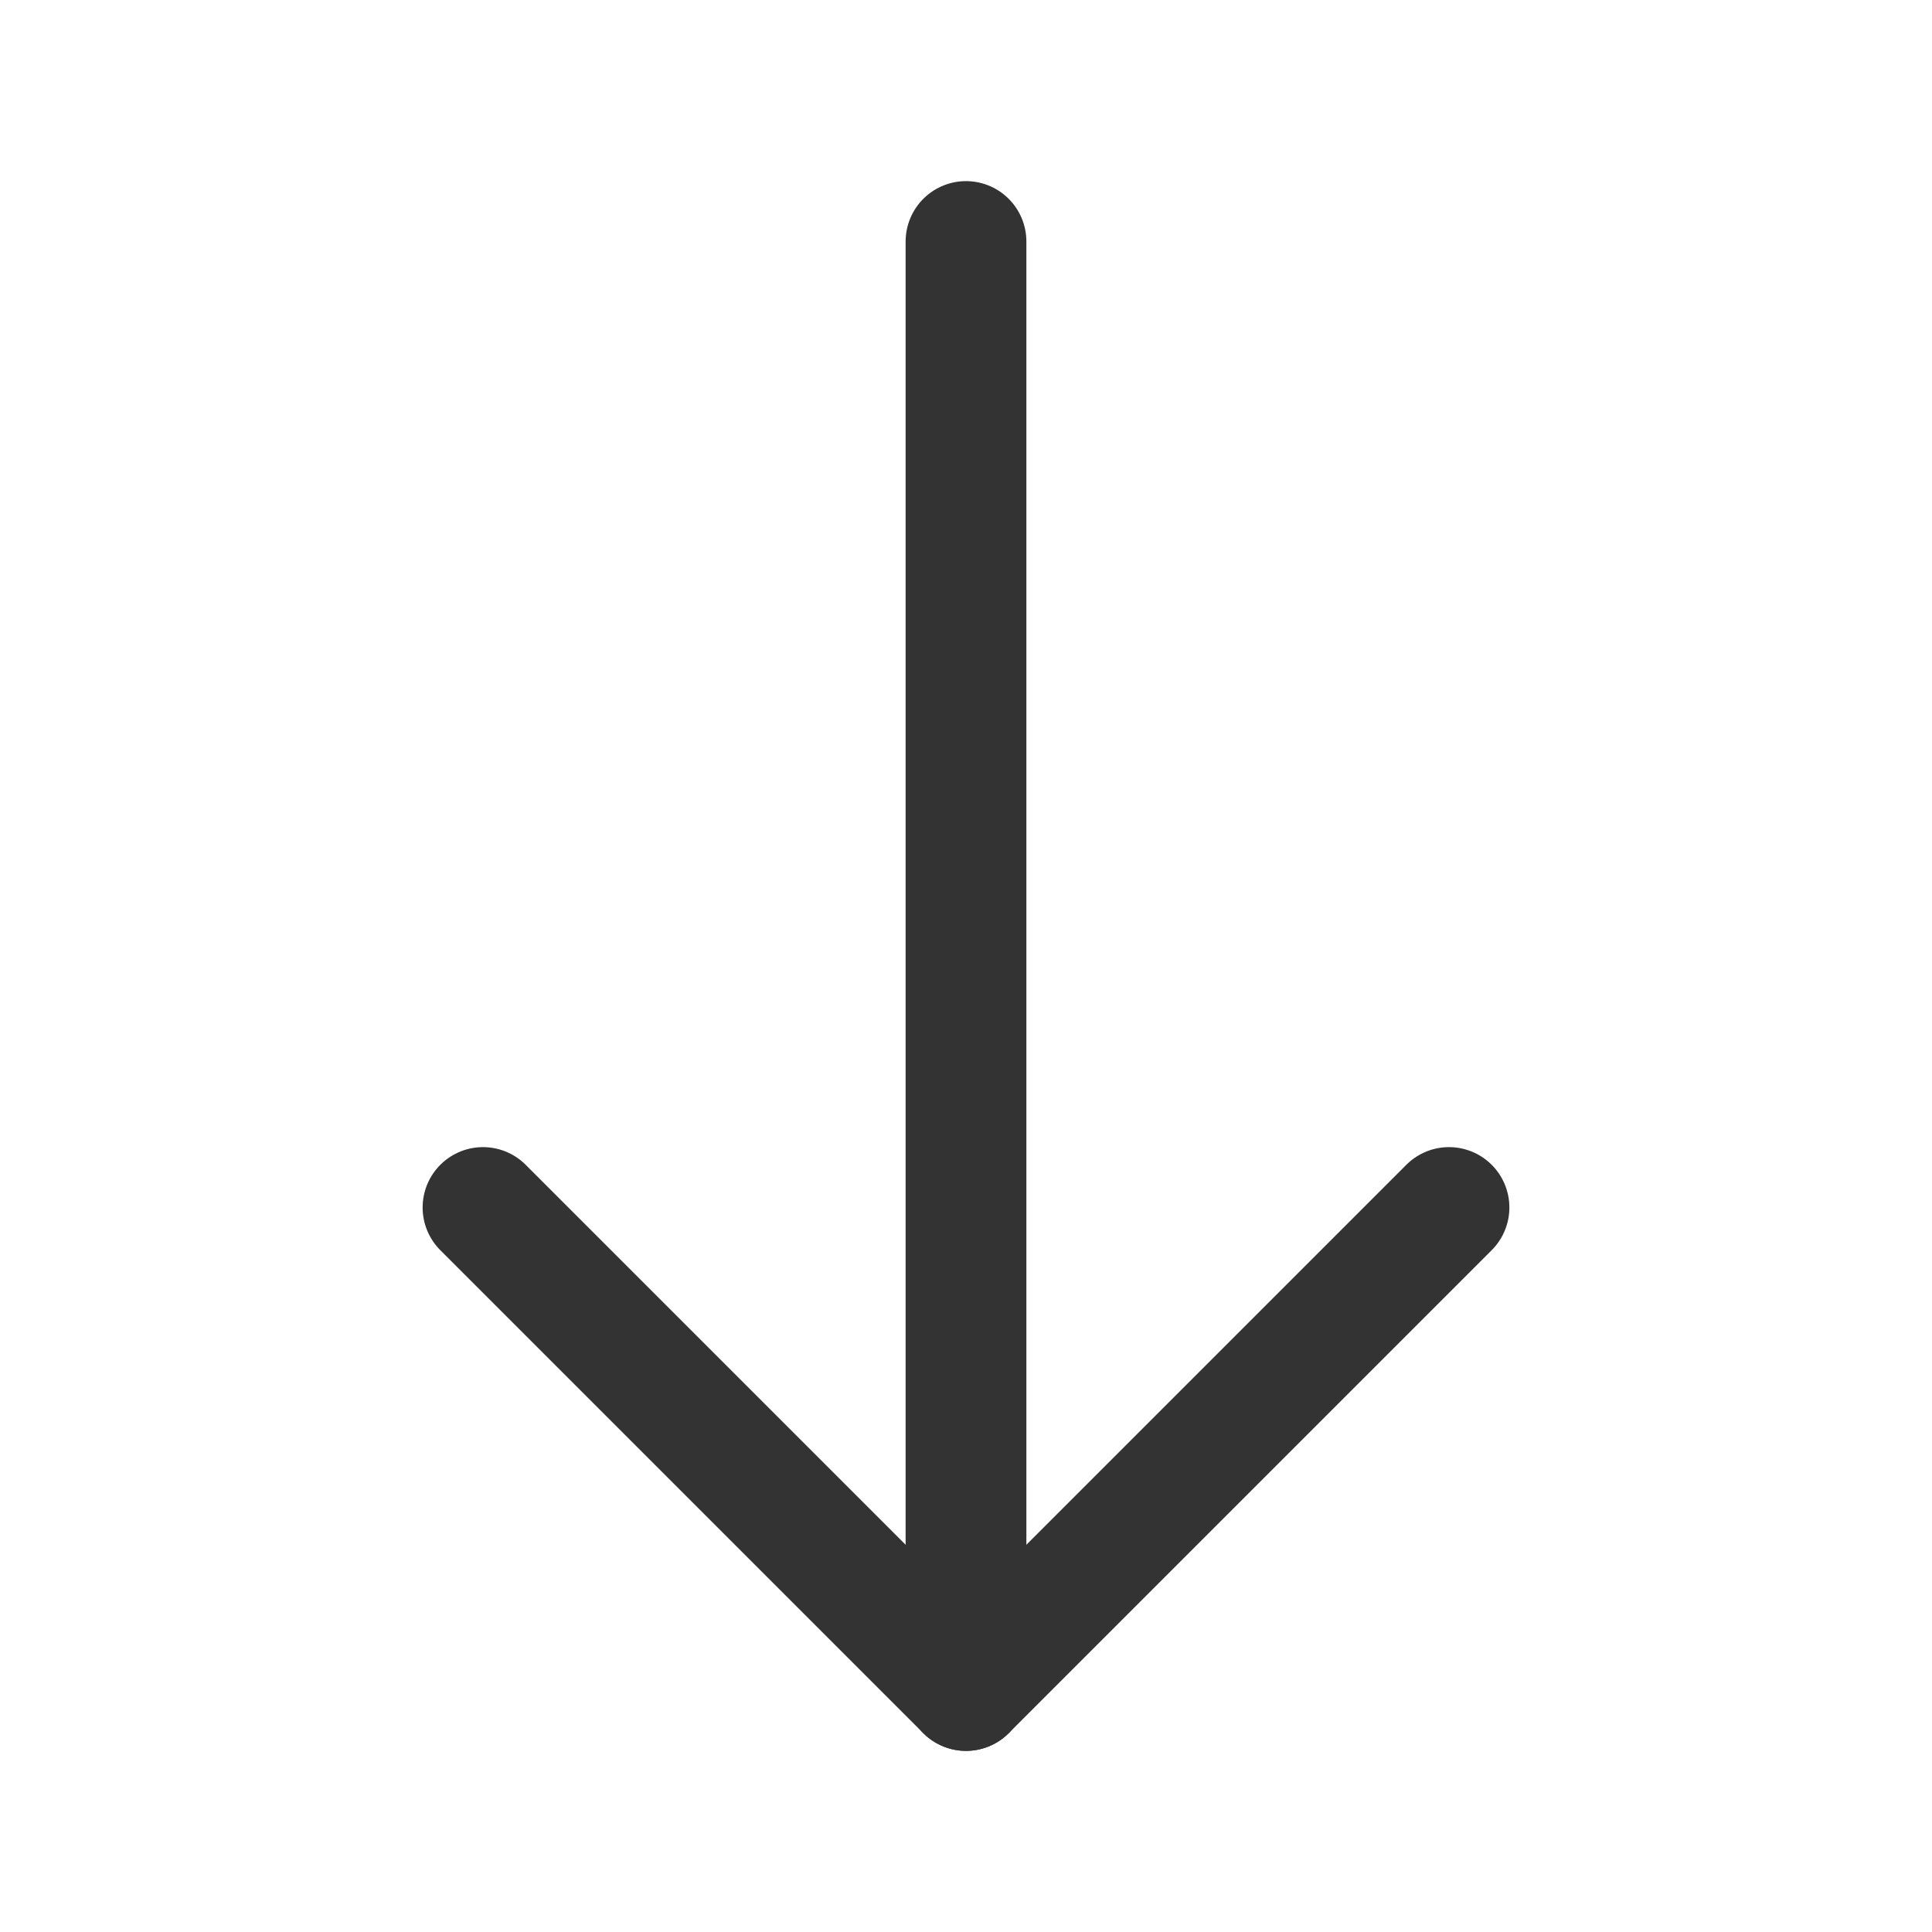 <?xml version="1.0" encoding="UTF-8"?><svg width="16" height="16" viewBox="0 0 48 48" fill="none" xmlns="http://www.w3.org/2000/svg"><path d="M24 42V6" stroke="#333" stroke-width="3" stroke-linecap="round" stroke-linejoin="round"/><path d="M36 30L24 42L12 30" stroke="#333" stroke-width="3" stroke-linecap="round" stroke-linejoin="round"/></svg>